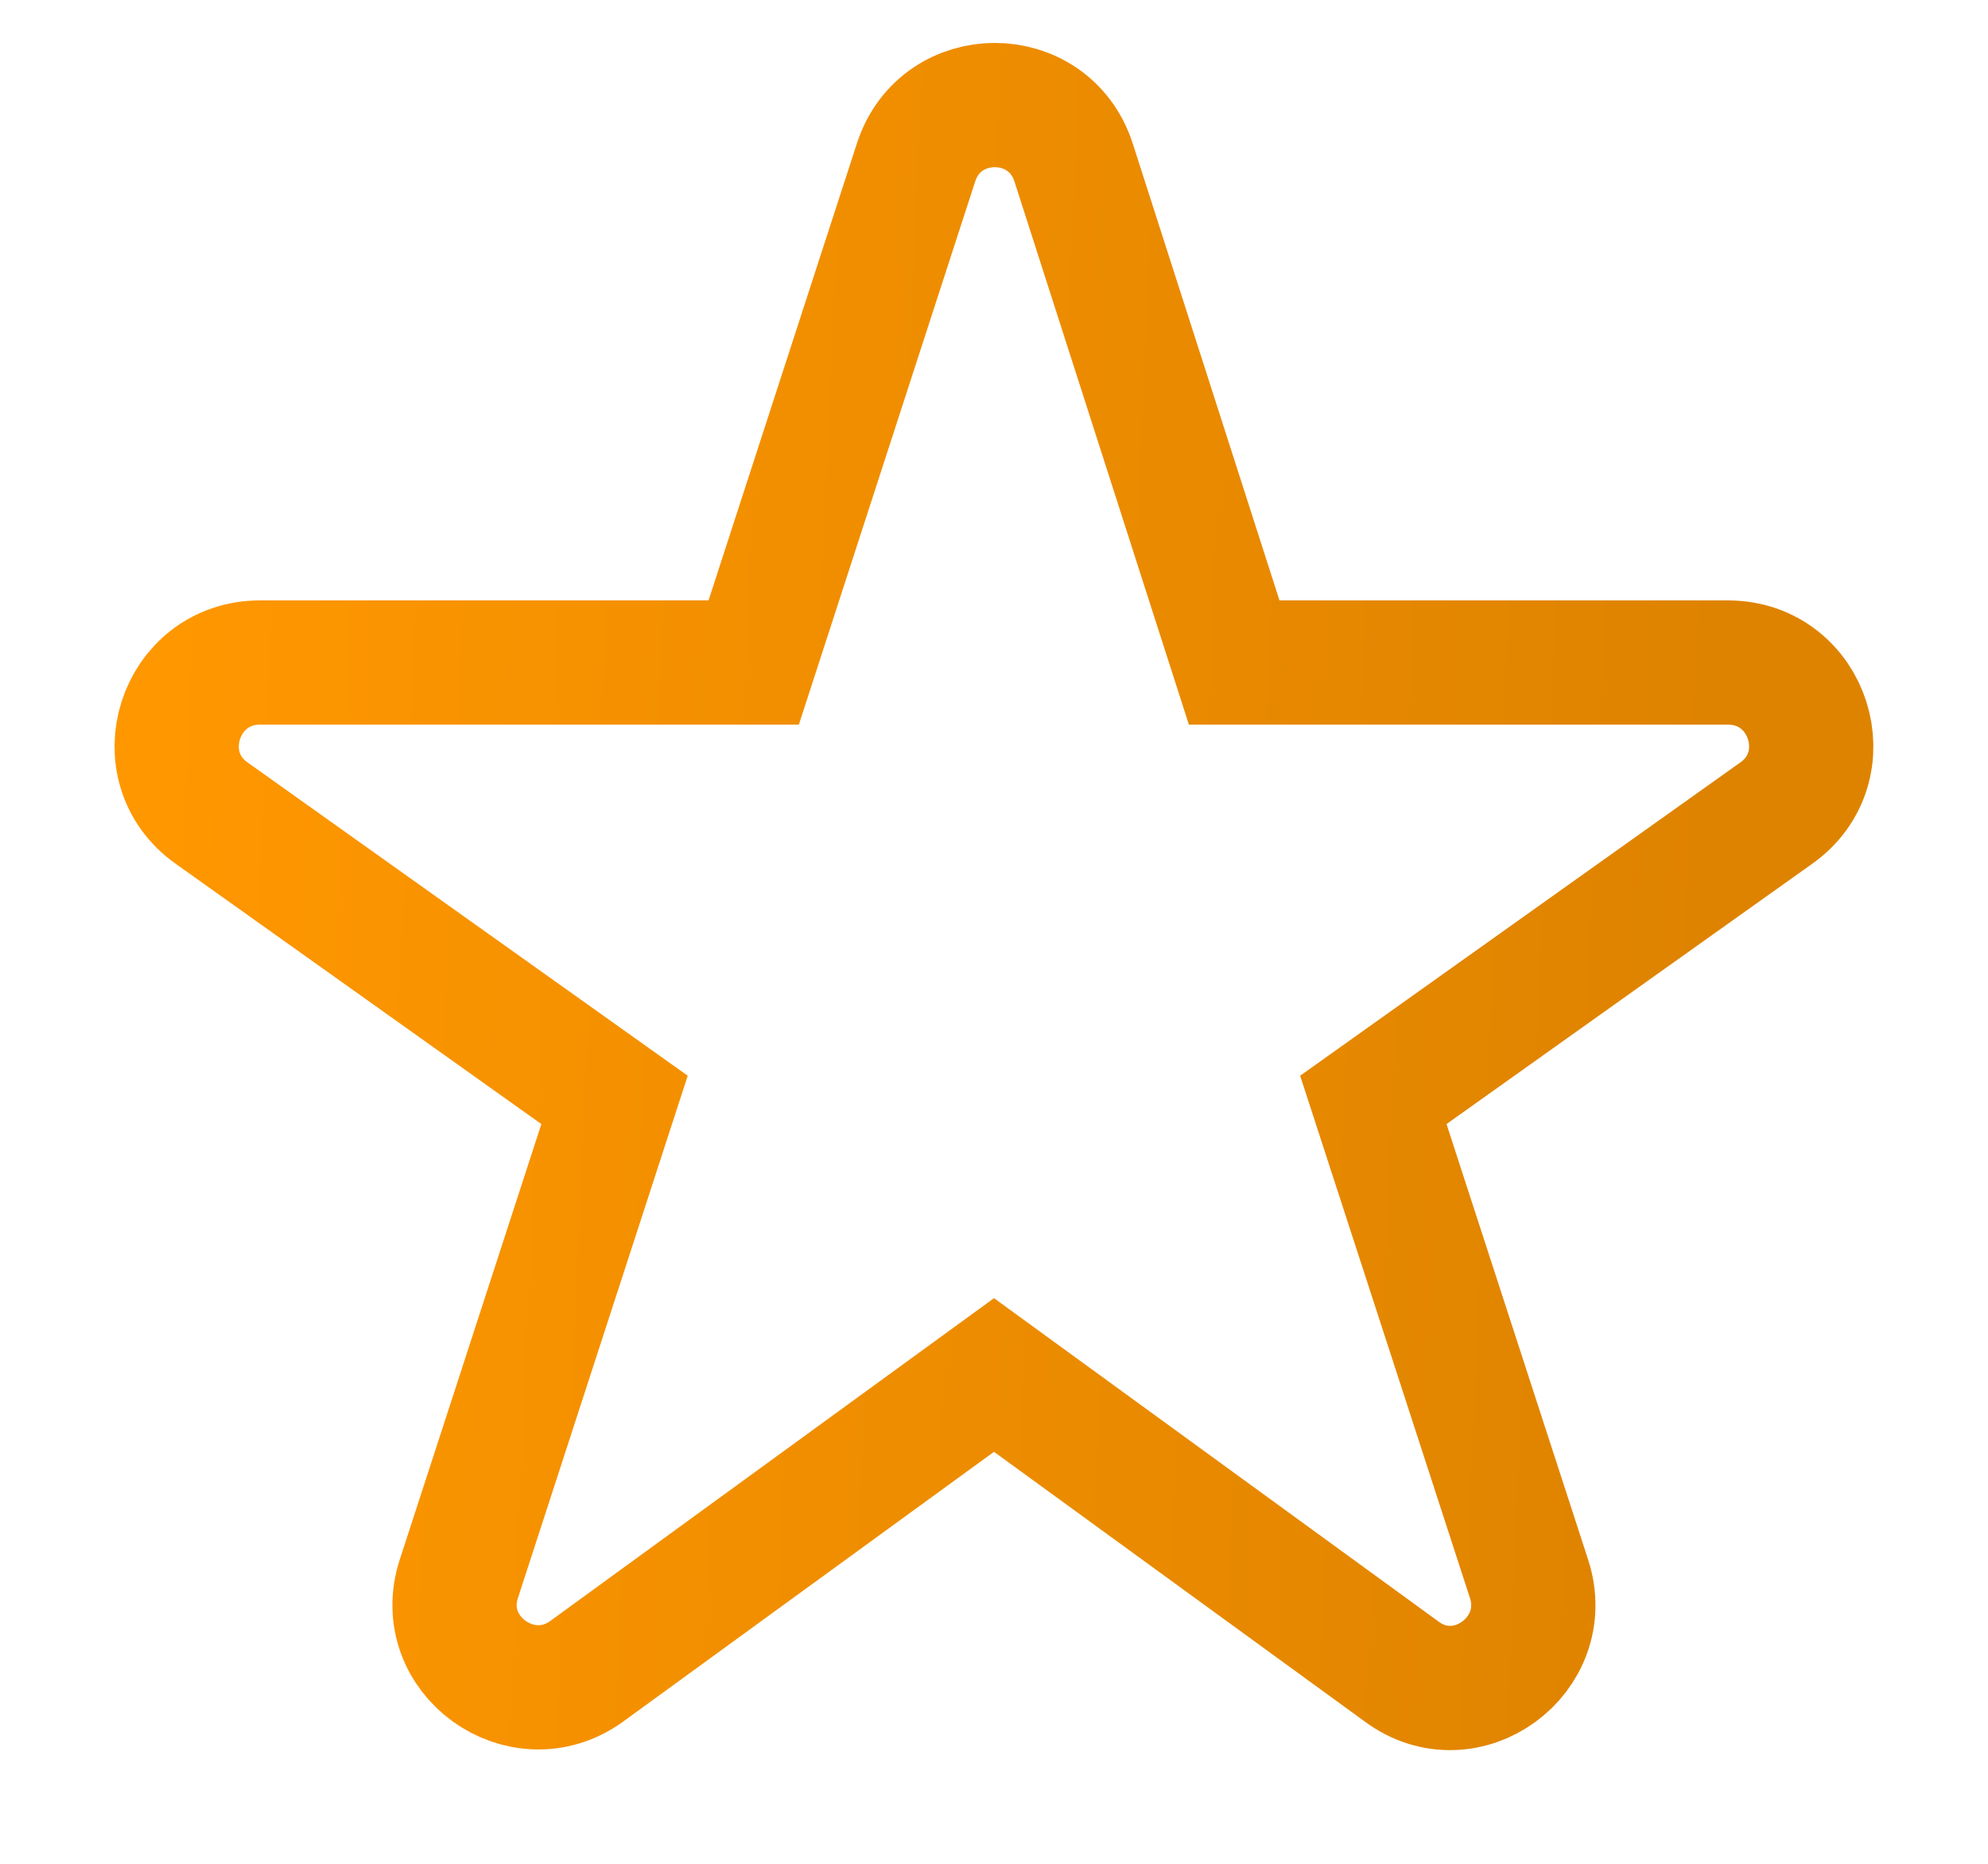 <svg width="16" height="15" viewBox="0 0 16 15" fill="none" xmlns="http://www.w3.org/2000/svg">
<path fill-rule="evenodd" clip-rule="evenodd" d="M8 11.066L11.28 13.452C11.8 13.839 12.506 13.319 12.306 12.706L11.053 8.852L14.293 6.546C14.826 6.172 14.56 5.332 13.906 5.332H9.933L8.64 1.306C8.44 0.692 7.573 0.692 7.373 1.306L6.066 5.332H2.093C1.44 5.332 1.173 6.172 1.706 6.546L4.946 8.852L3.693 12.706C3.493 13.319 4.2 13.826 4.72 13.452L8 11.066Z" stroke="url(#paint0_linear_2672_16559)"/>
<defs>
<linearGradient id="paint0_linear_2672_16559" x1="1.422" y1="0.846" x2="15.784" y2="1.465" gradientUnits="userSpaceOnUse">
<stop stop-color="#FF9700"/>
<stop offset="0.876" stop-color="#DE8300"/>
</linearGradient>
</defs>
</svg>
